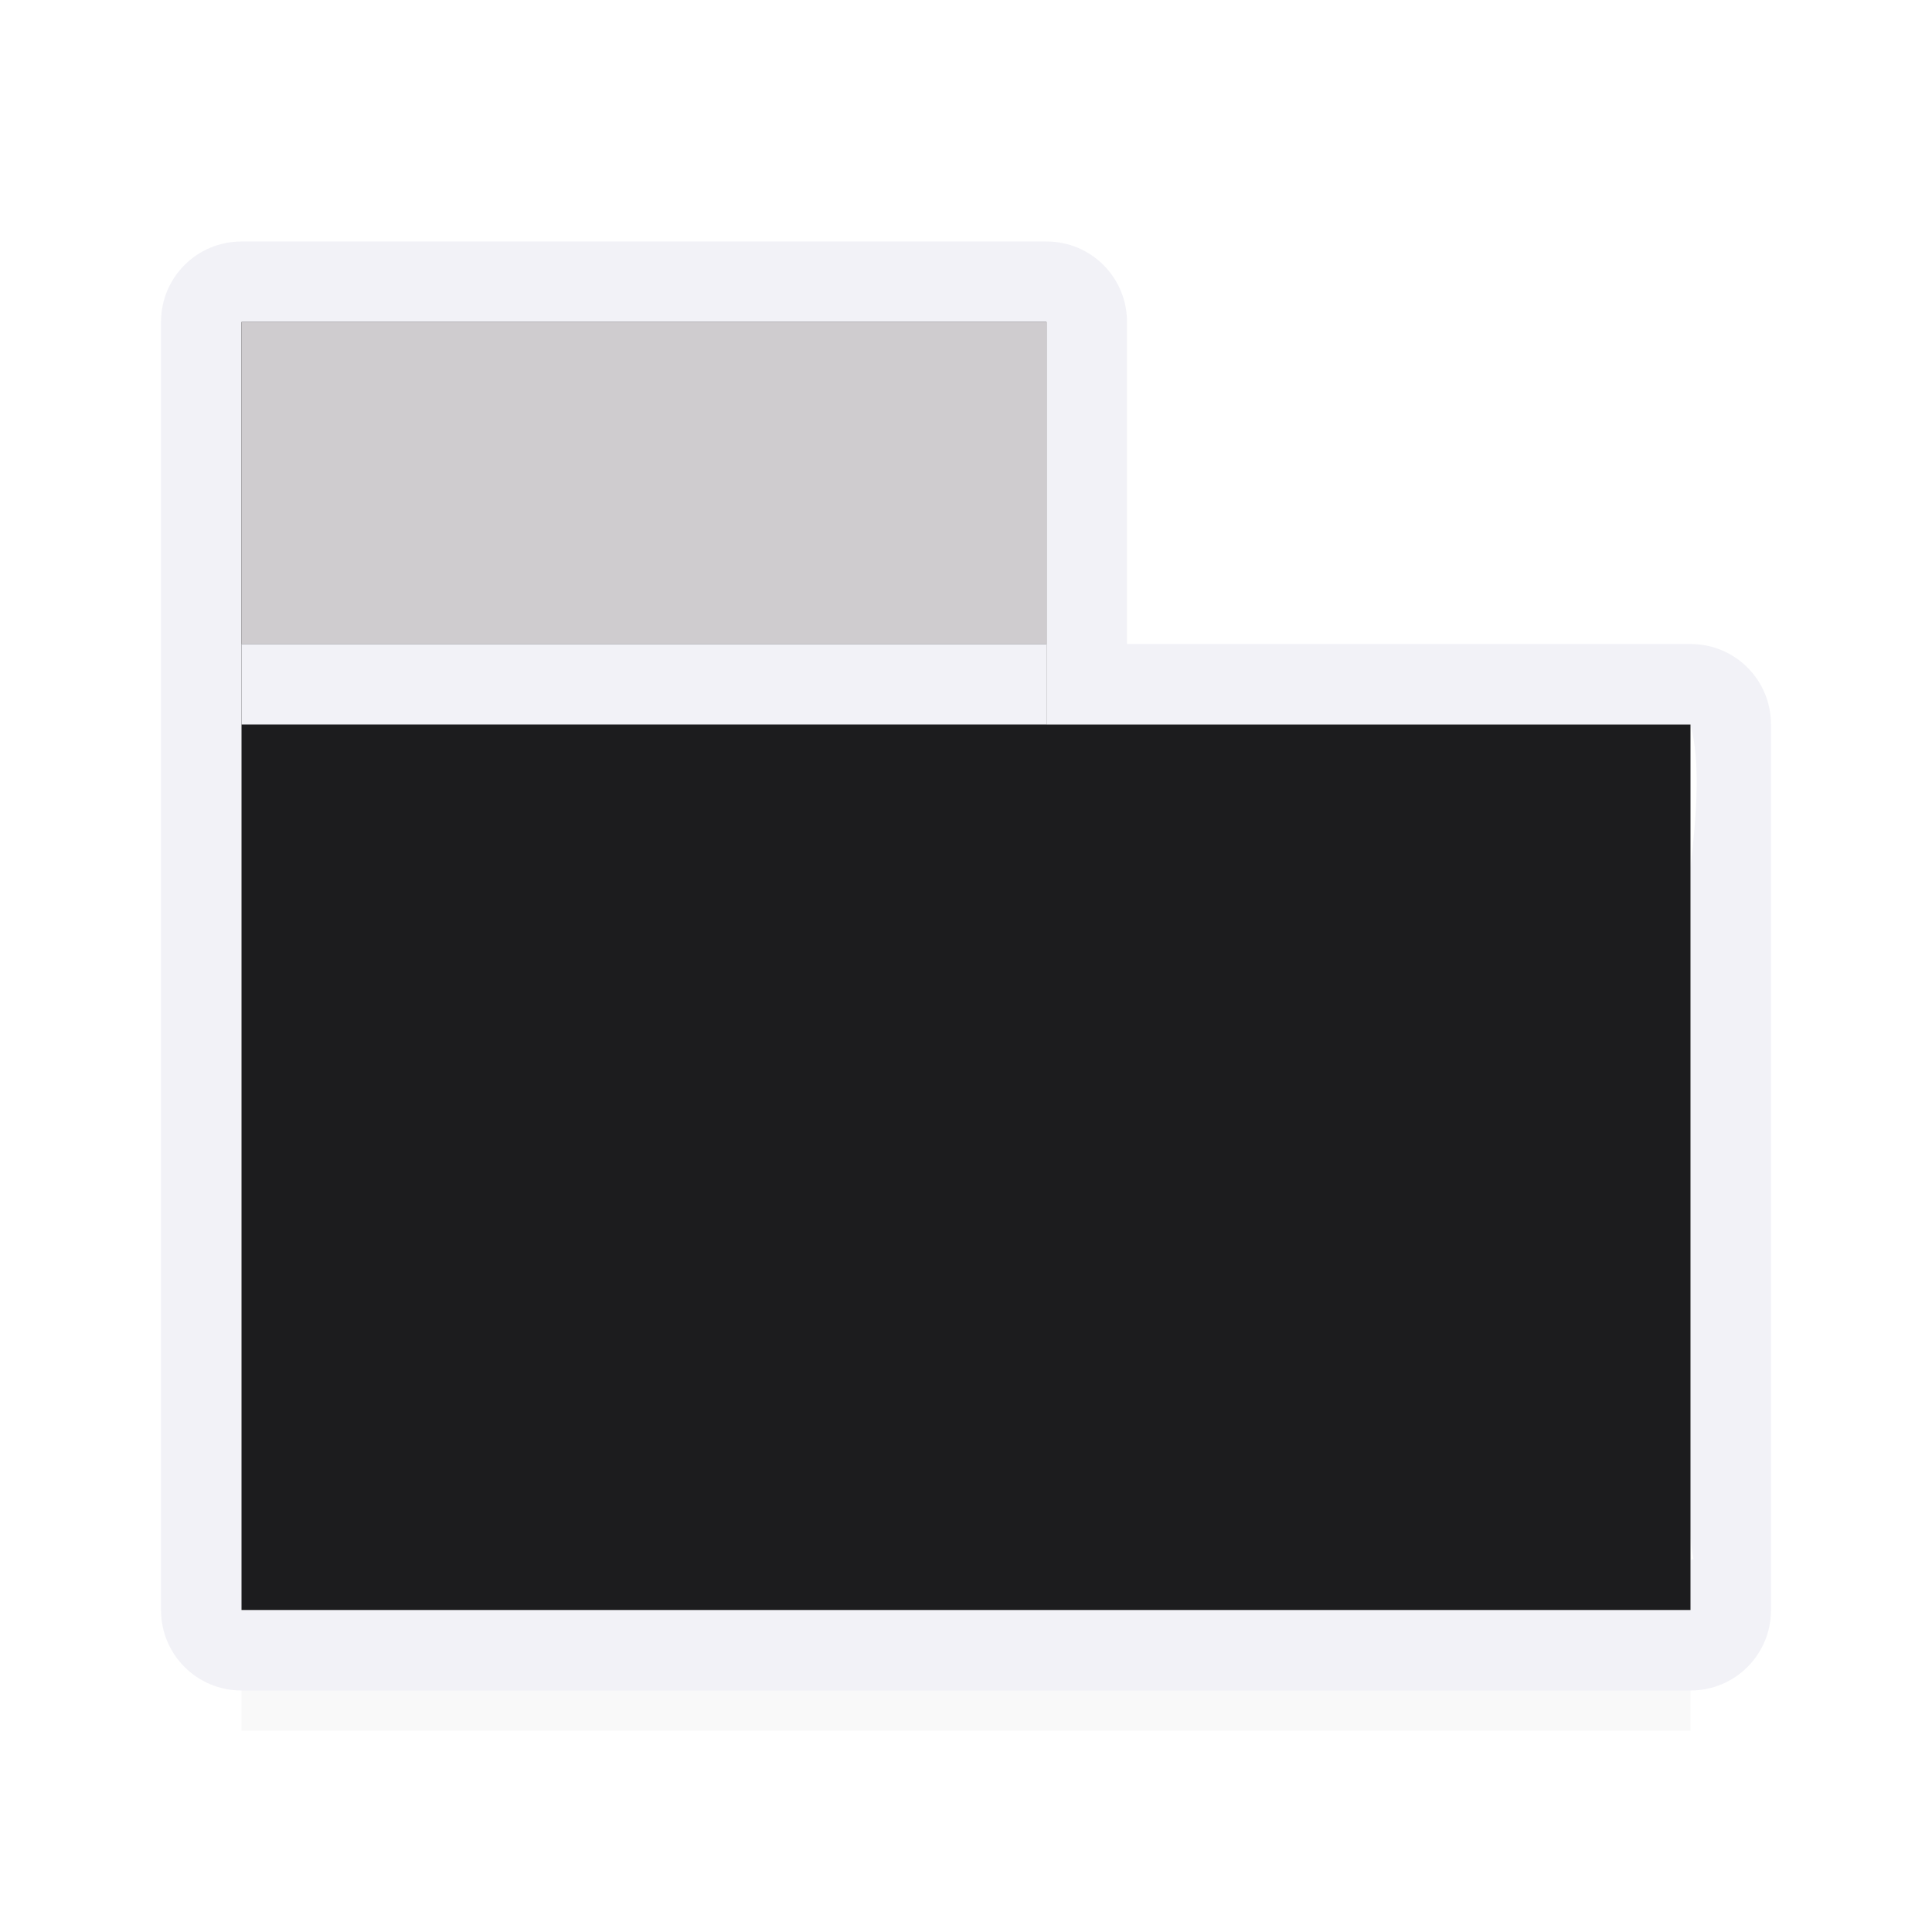 <svg viewBox="0 0 24 24" xmlns="http://www.w3.org/2000/svg" xmlns:xlink="http://www.w3.org/1999/xlink"><filter id="a" color-interpolation-filters="sRGB" height="1.264" width="1.059" x="-.029" y="-.132"><feGaussianBlur stdDeviation=".22"/></filter><path d="m3 18h18v3.5h-18z" fill="#070707" filter="url(#a)" opacity=".15"/><path d="m3 3c-.554 0-1 .446-1 1v3 13c0 .554.446 1 1 1h6 6 5 1c.554 0 1-.446 1-1v-1-4-1-5c0-.554-.446-1-1-1h-7v-4c0-.554-.446-1-1-1zm0 1h10v4 1h8c.124.464.078 1.105 0 1.779v3.727 4.494c0 .13.015.253.037.367-.012.004-.025.009-.037.014v.619h-1.365-16.635v-11-1z" fill="#f2f2f7"/><path d="m3 4v16h18v-11h-8v-5z" fill="#1c1c1e"/><path d="m3 4h10v4h-10z" fill="#cfcccf"/><path d="m3 8h10v1h-10z" fill="#f2f2f7"/></svg>
